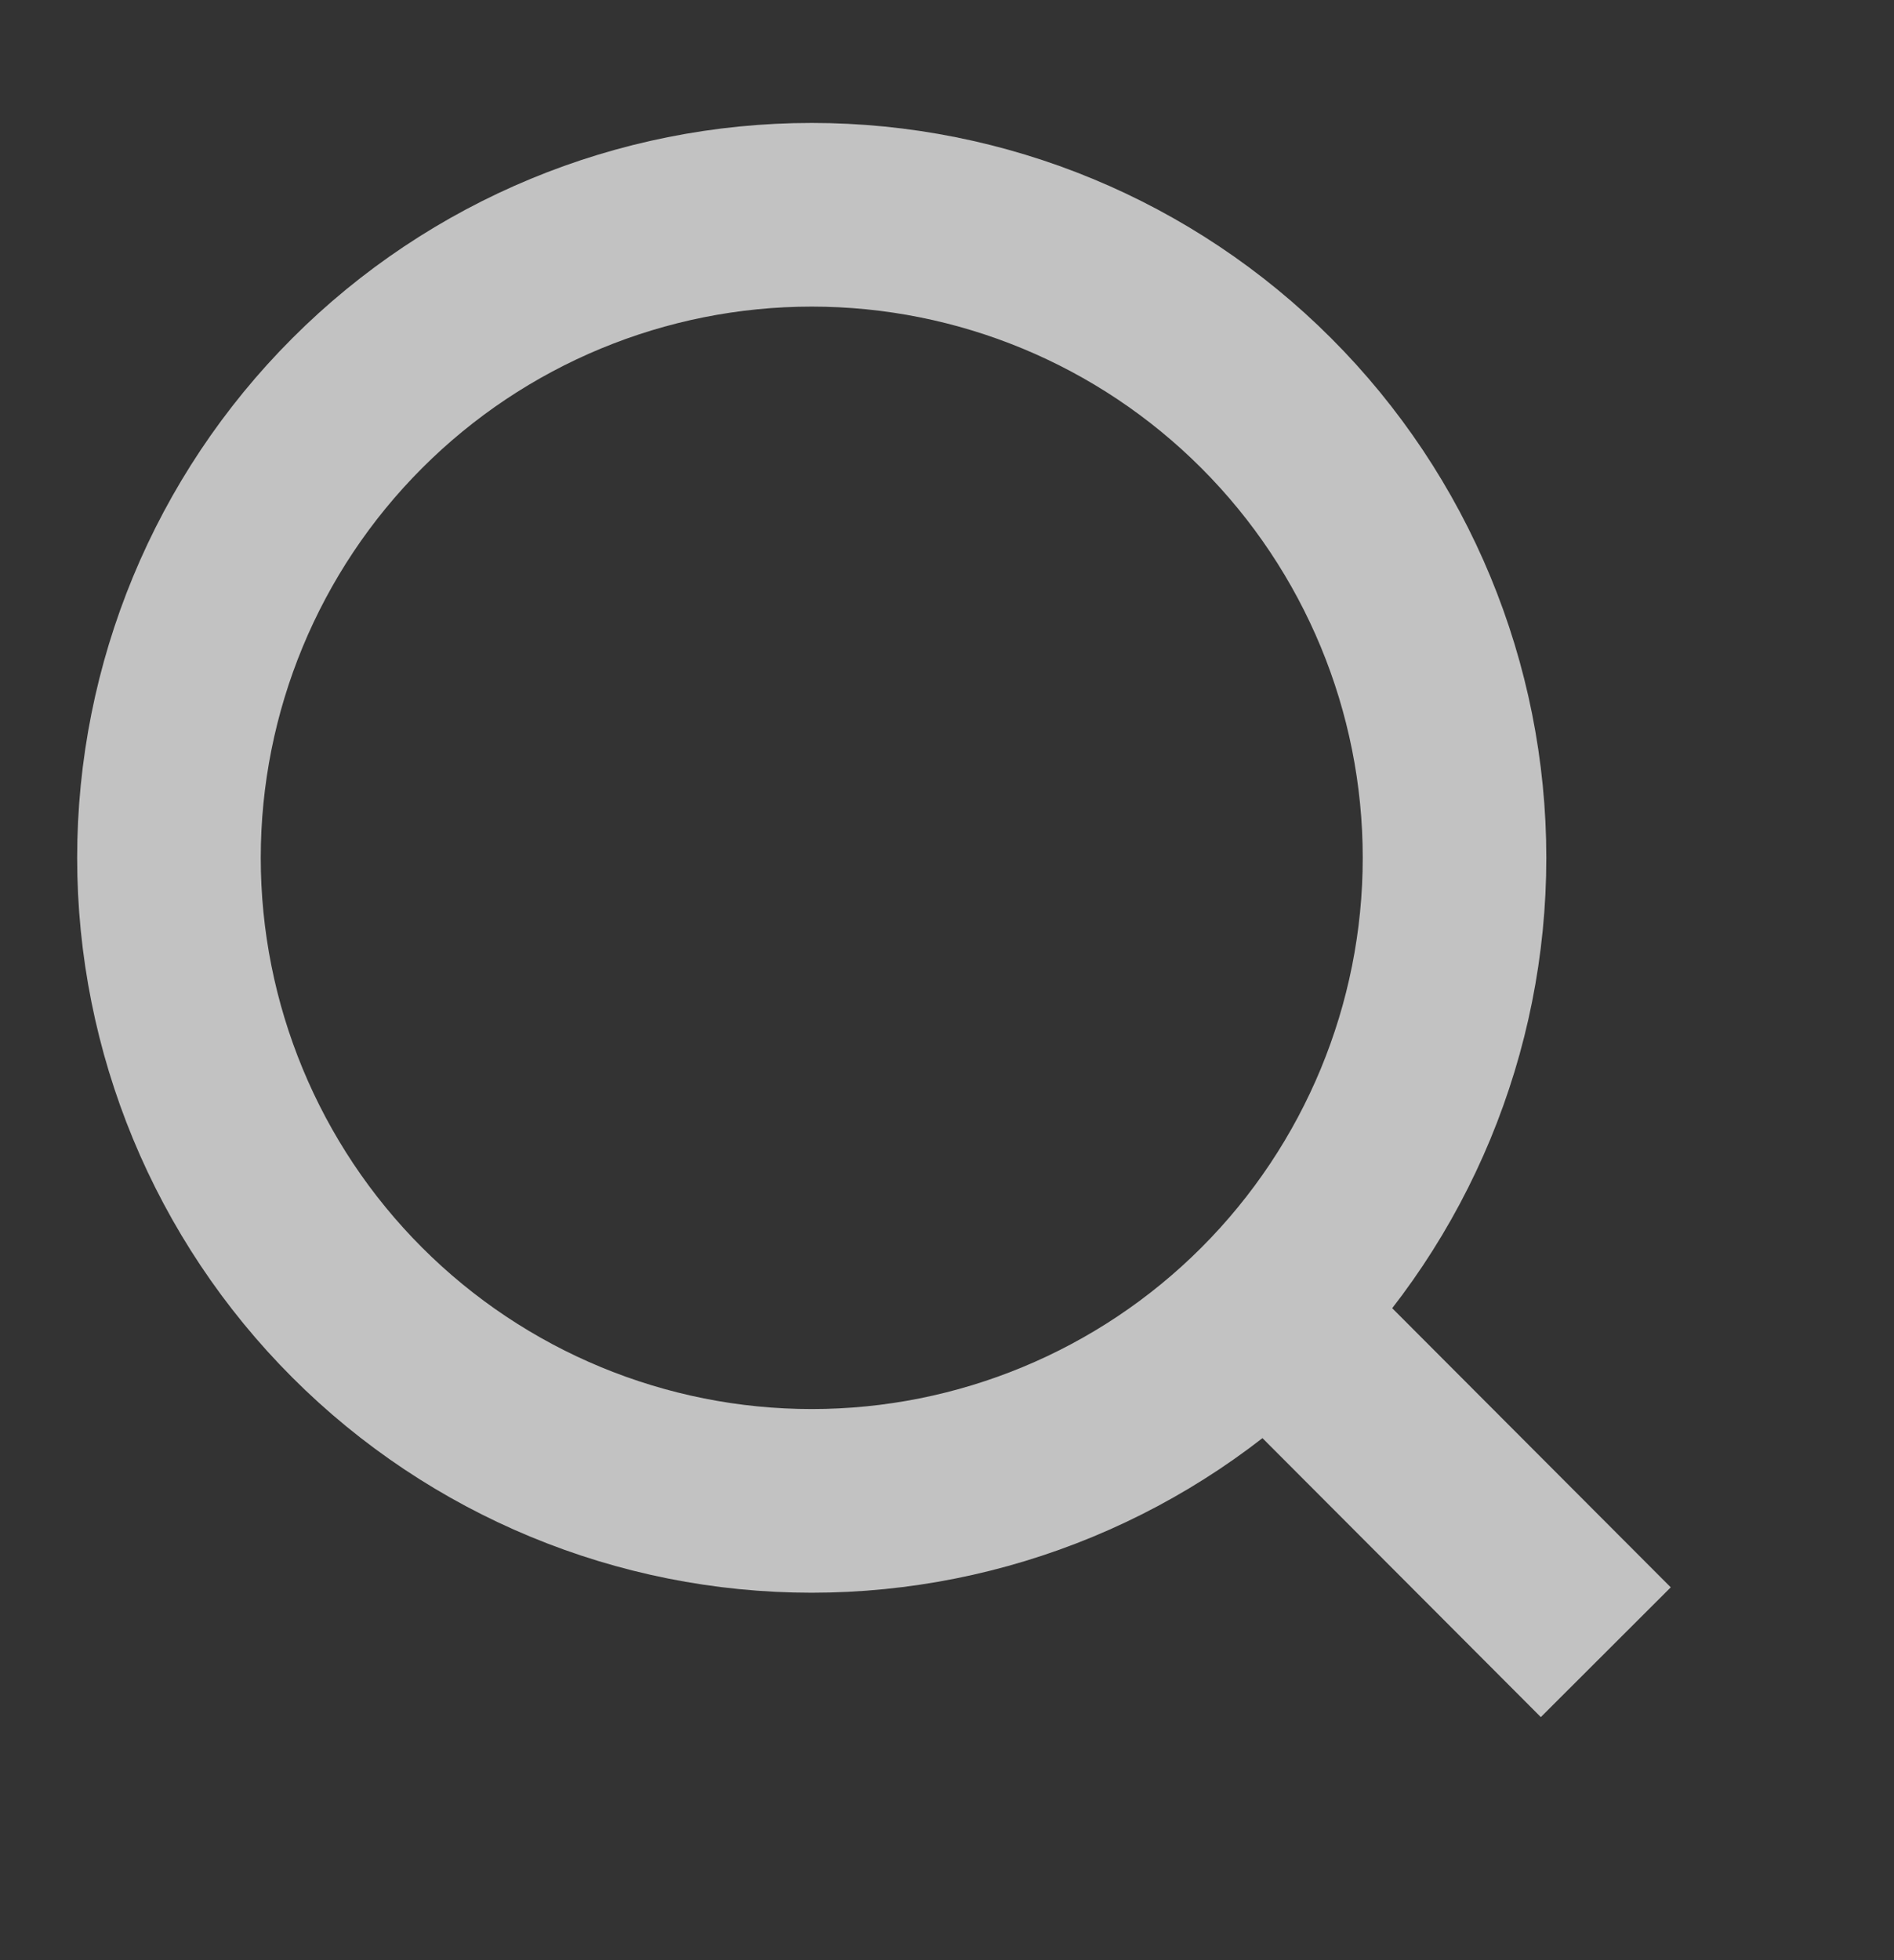 <svg width="29" height="30" viewBox="0 0 29 30" fill="none" xmlns="http://www.w3.org/2000/svg">
<rect x="0" y="0" width="29" height="30" fill="#333333" stroke="none"/>
<g opacity="0.7">
<path d="M24.587 25.287L19.393 20.084L24.587 25.287ZM22.271 13.129C22.271 15.739 21.234 18.243 19.388 20.089C17.543 21.934 15.039 22.971 12.429 22.971C9.819 22.971 7.315 21.934 5.47 20.089C3.624 18.243 2.587 15.739 2.587 13.129C2.587 10.519 3.624 8.016 5.47 6.17C7.315 4.324 9.819 3.287 12.429 3.287C15.039 3.287 17.543 4.324 19.388 6.17C21.234 8.016 22.271 10.519 22.271 13.129V13.129Z" stroke="white" stroke-width="2.811" stroke-linecap="round"/>
</g>
</svg>
